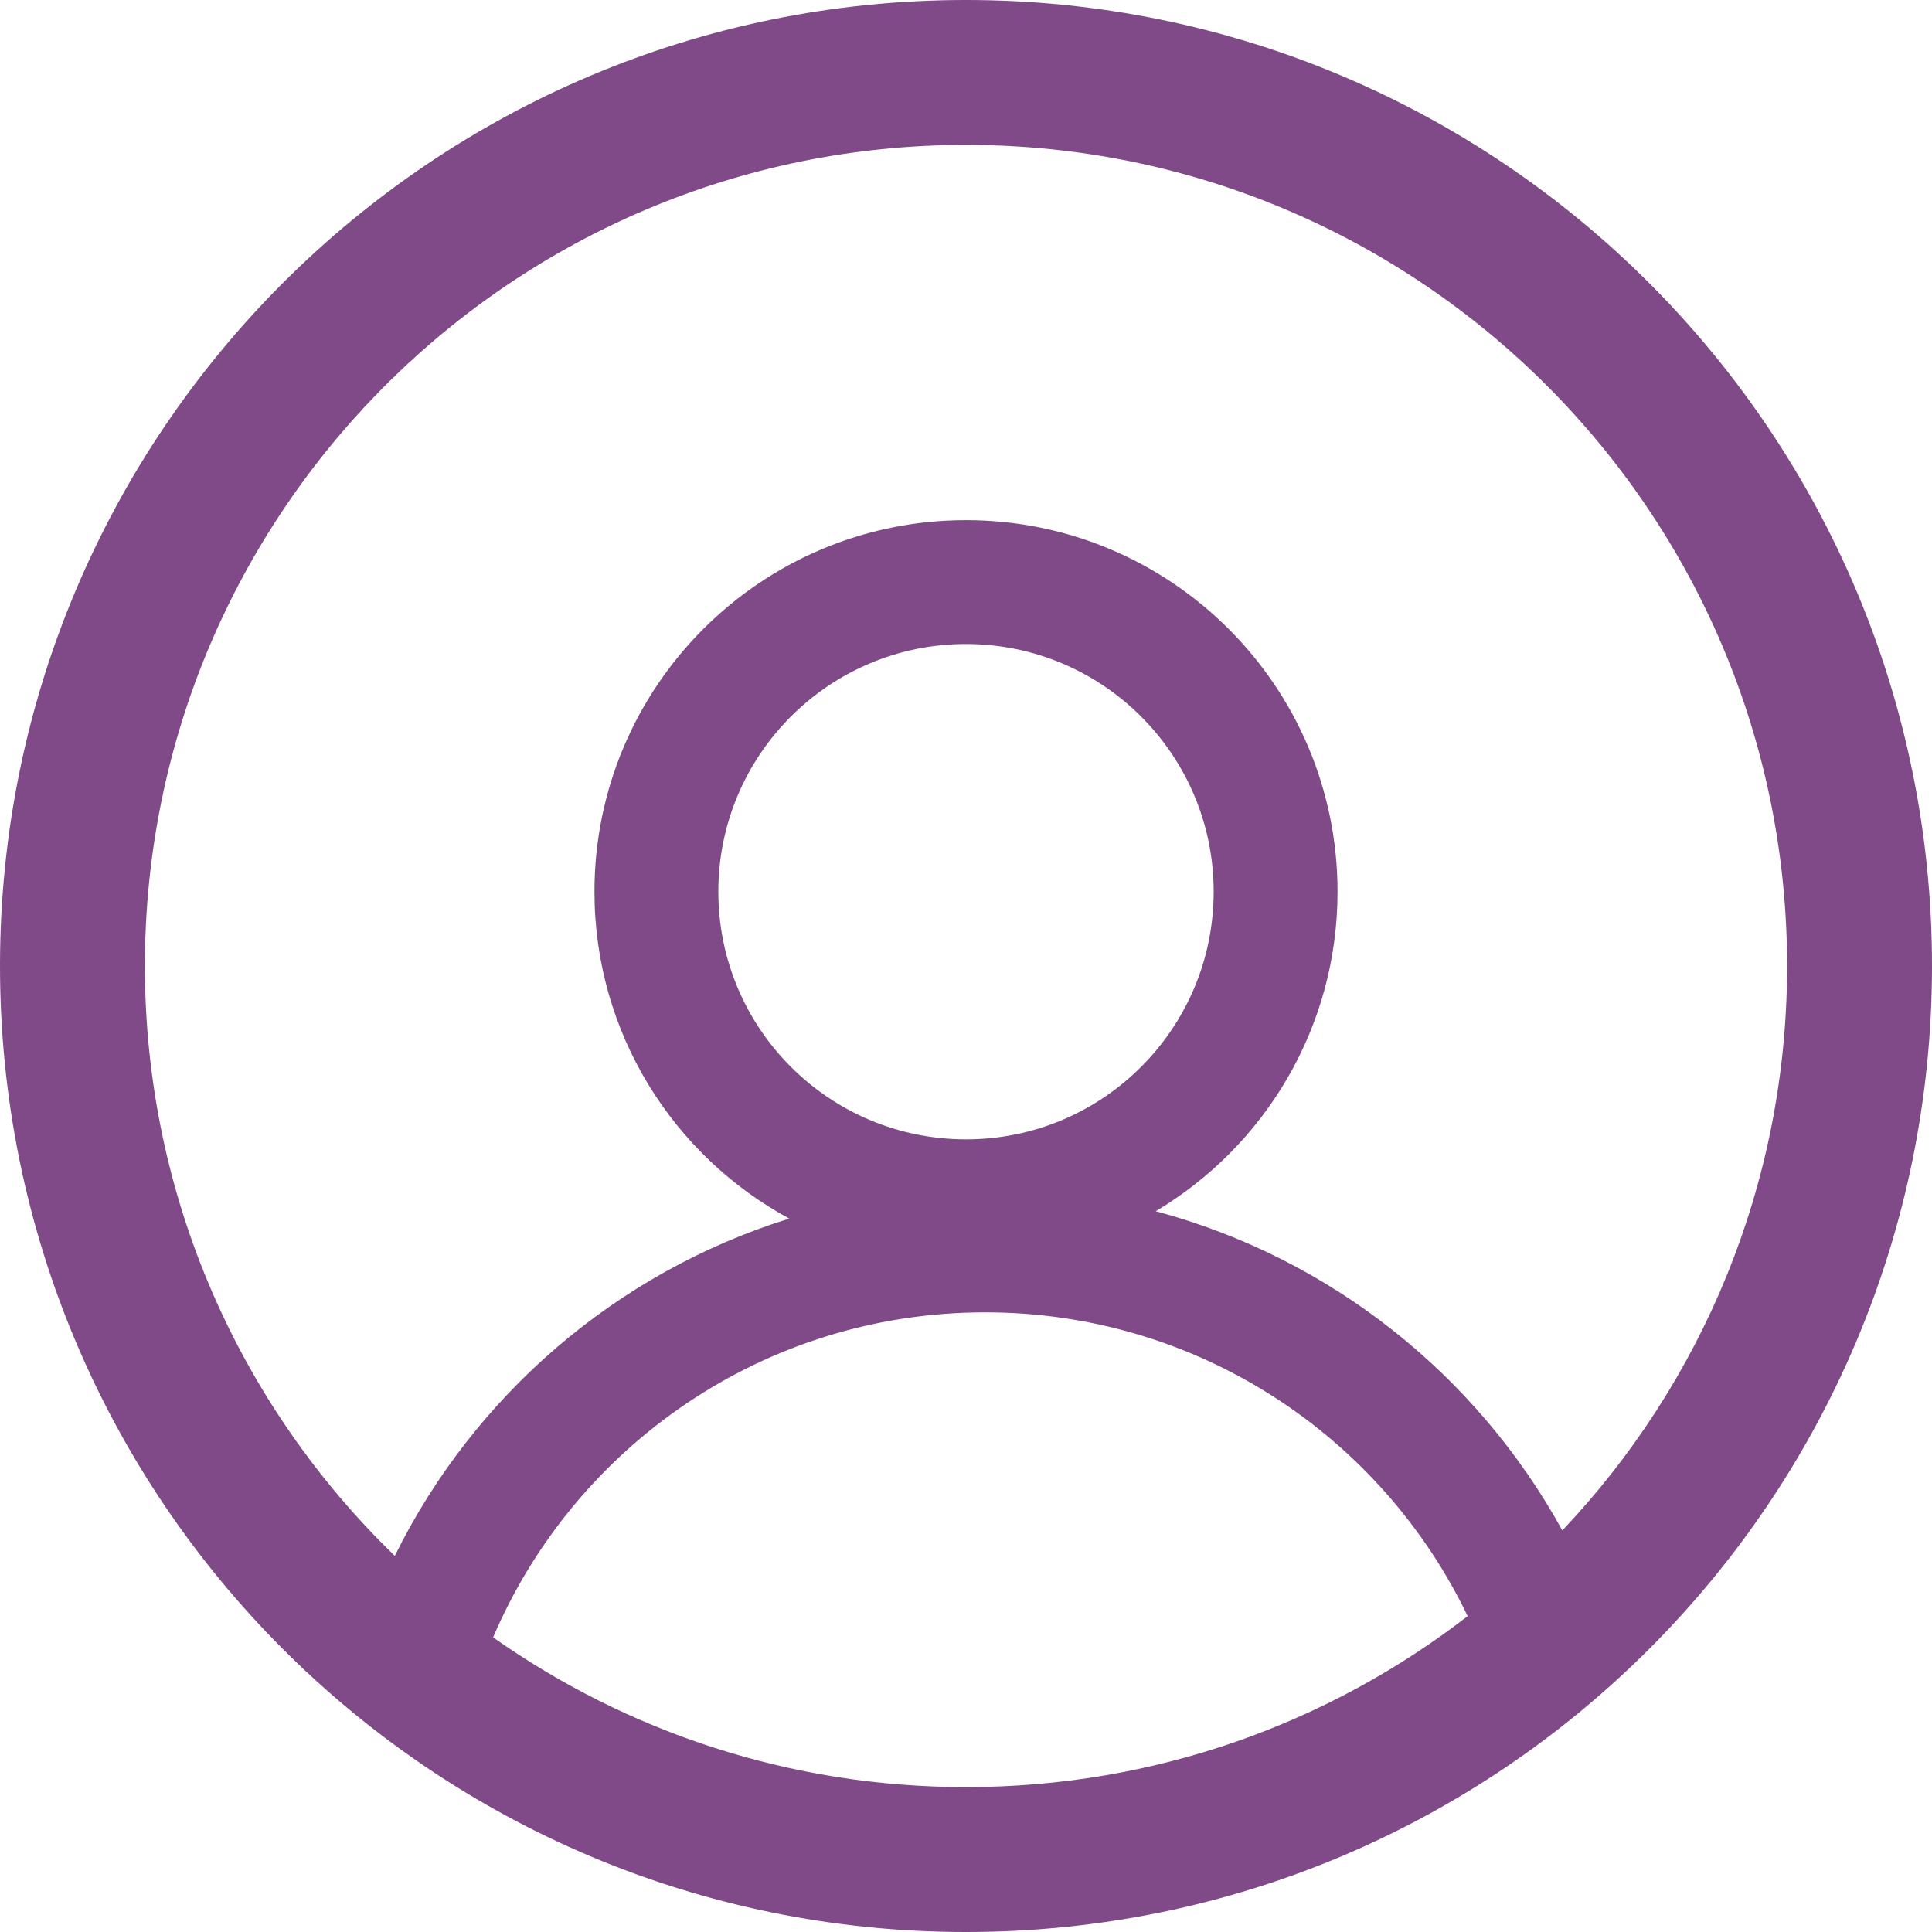 <svg width="26" height="26" viewBox="0 0 26 26" fill="none" xmlns="http://www.w3.org/2000/svg">
<path fill-rule="evenodd" clip-rule="evenodd" d="M21.025 20.596C22.9 18.616 24.05 15.942 24.05 13C24.05 6.897 19.103 1.95 13 1.95C6.897 1.95 1.95 6.897 1.95 13C1.95 16.115 3.239 18.93 5.313 20.938C6.378 18.783 8.294 17.124 10.621 16.399C9.06 15.553 8 13.9 8 12C8 9.239 10.239 7 13 7C15.761 7 18 9.239 18 12C18 13.829 17.018 15.428 15.553 16.3C17.908 16.93 19.876 18.506 21.025 20.596ZM19.751 21.749C18.591 19.331 16.12 17.661 13.258 17.661C10.286 17.661 7.734 19.463 6.636 22.035C8.436 23.304 10.631 24.05 13 24.05C15.542 24.05 17.884 23.192 19.751 21.749ZM13 26C20.18 26 26 20.18 26 13C26 5.82 20.18 0 13 0C5.82 0 0 5.82 0 13C0 20.18 5.82 26 13 26ZM13 15.333C14.841 15.333 16.333 13.841 16.333 12C16.333 10.159 14.841 8.667 13 8.667C11.159 8.667 9.667 10.159 9.667 12C9.667 13.841 11.159 15.333 13 15.333Z" fill="#7F4A87"/>
</svg>
